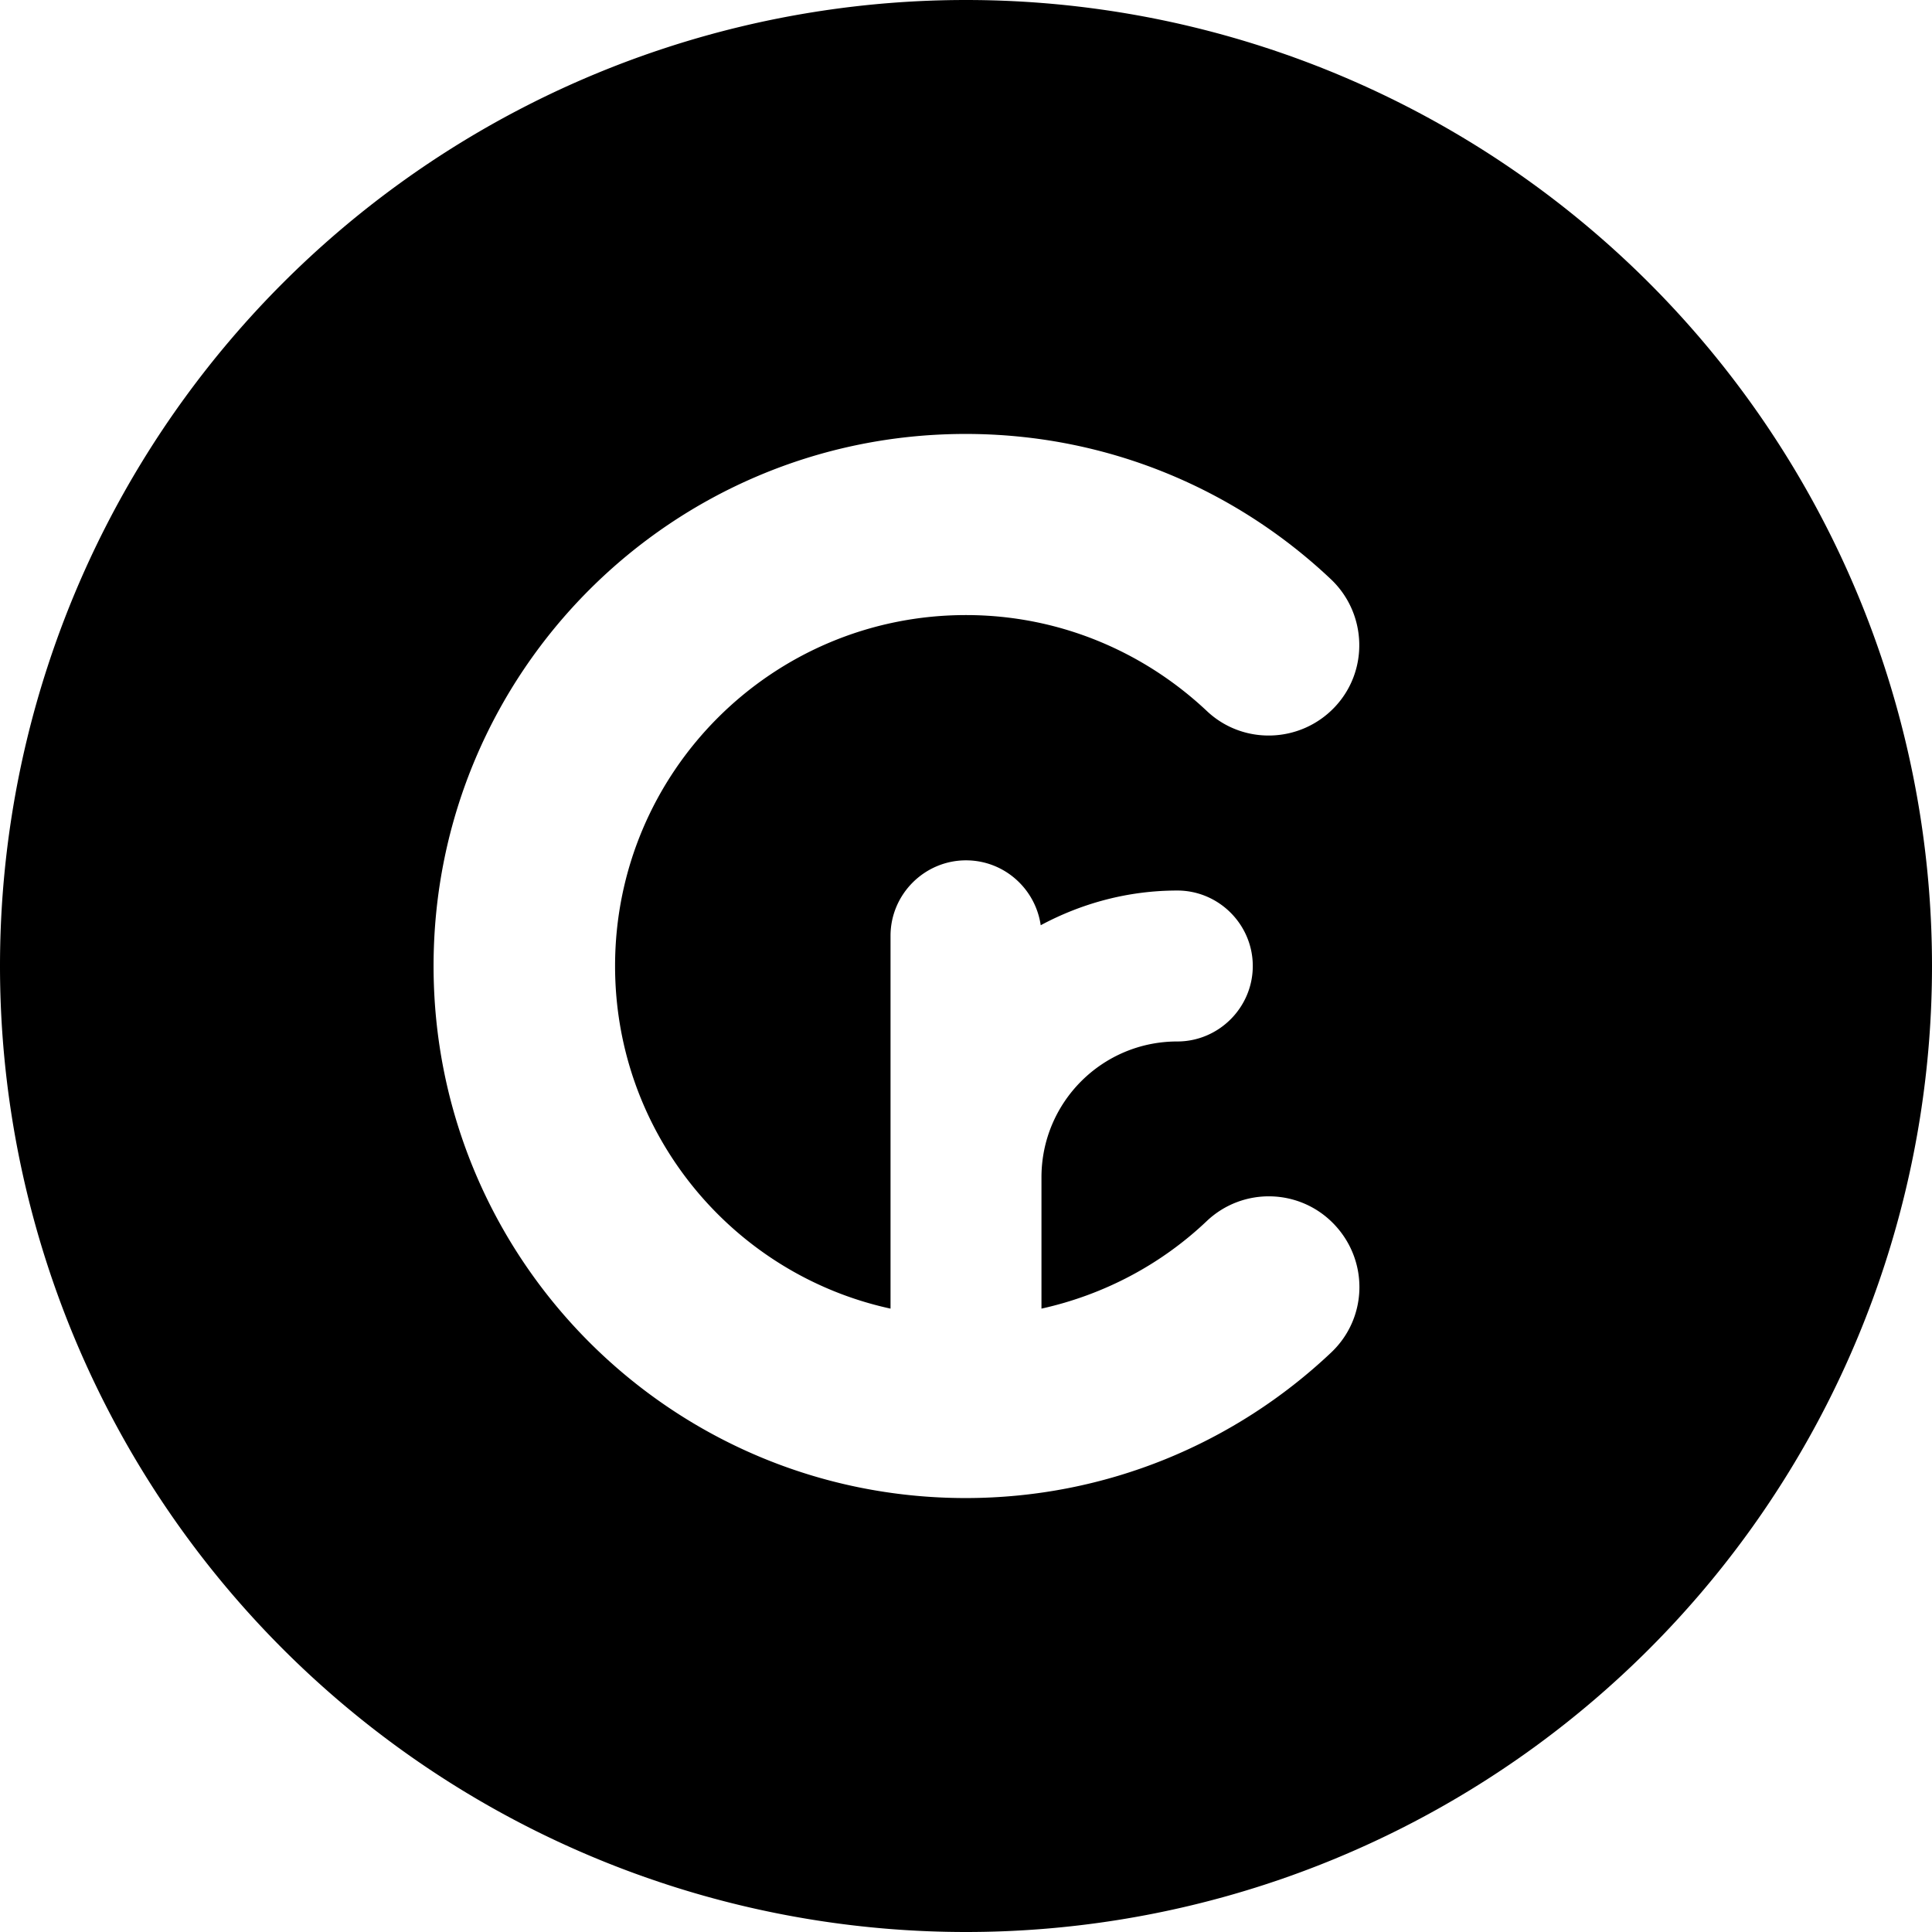 <svg xmlns="http://www.w3.org/2000/svg" viewBox="0 0 512 512"><!--! Font Awesome Pro 7.0.1 by @fontawesome - https://fontawesome.com License - https://fontawesome.com/license (Commercial License) Copyright 2025 Fonticons, Inc. --><path fill="currentColor" d="M256 512a256 256 0 1 0 0-512 256 256 0 1 0 0 512zM163 256c0 44.5 31.2 81.7 73 90.8l0-98.8c0-11 9-20 20-20 10.1 0 18.4 7.5 19.8 17.2 10.8-5.8 23.1-9.2 36.2-9.2 11 0 20 9 20 20s-9 20-20 20c-19.9 0-36 16.1-36 36l0 34.8c16.7-3.7 31.8-11.8 43.8-23.2 9.6-9.1 24.8-8.7 33.9 1s8.7 24.8-1 33.9c-25.2 23.8-59.3 38.5-96.8 38.5-77.9 0-141-63.1-141-141s63.1-141 141-141c37.5 0 71.5 14.6 96.8 38.5 9.6 9.1 10.1 24.3 1 33.9s-24.3 10.1-33.9 1c-16.7-15.7-39.1-25.4-63.8-25.4-51.4 0-93 41.6-93 93z"/></svg>